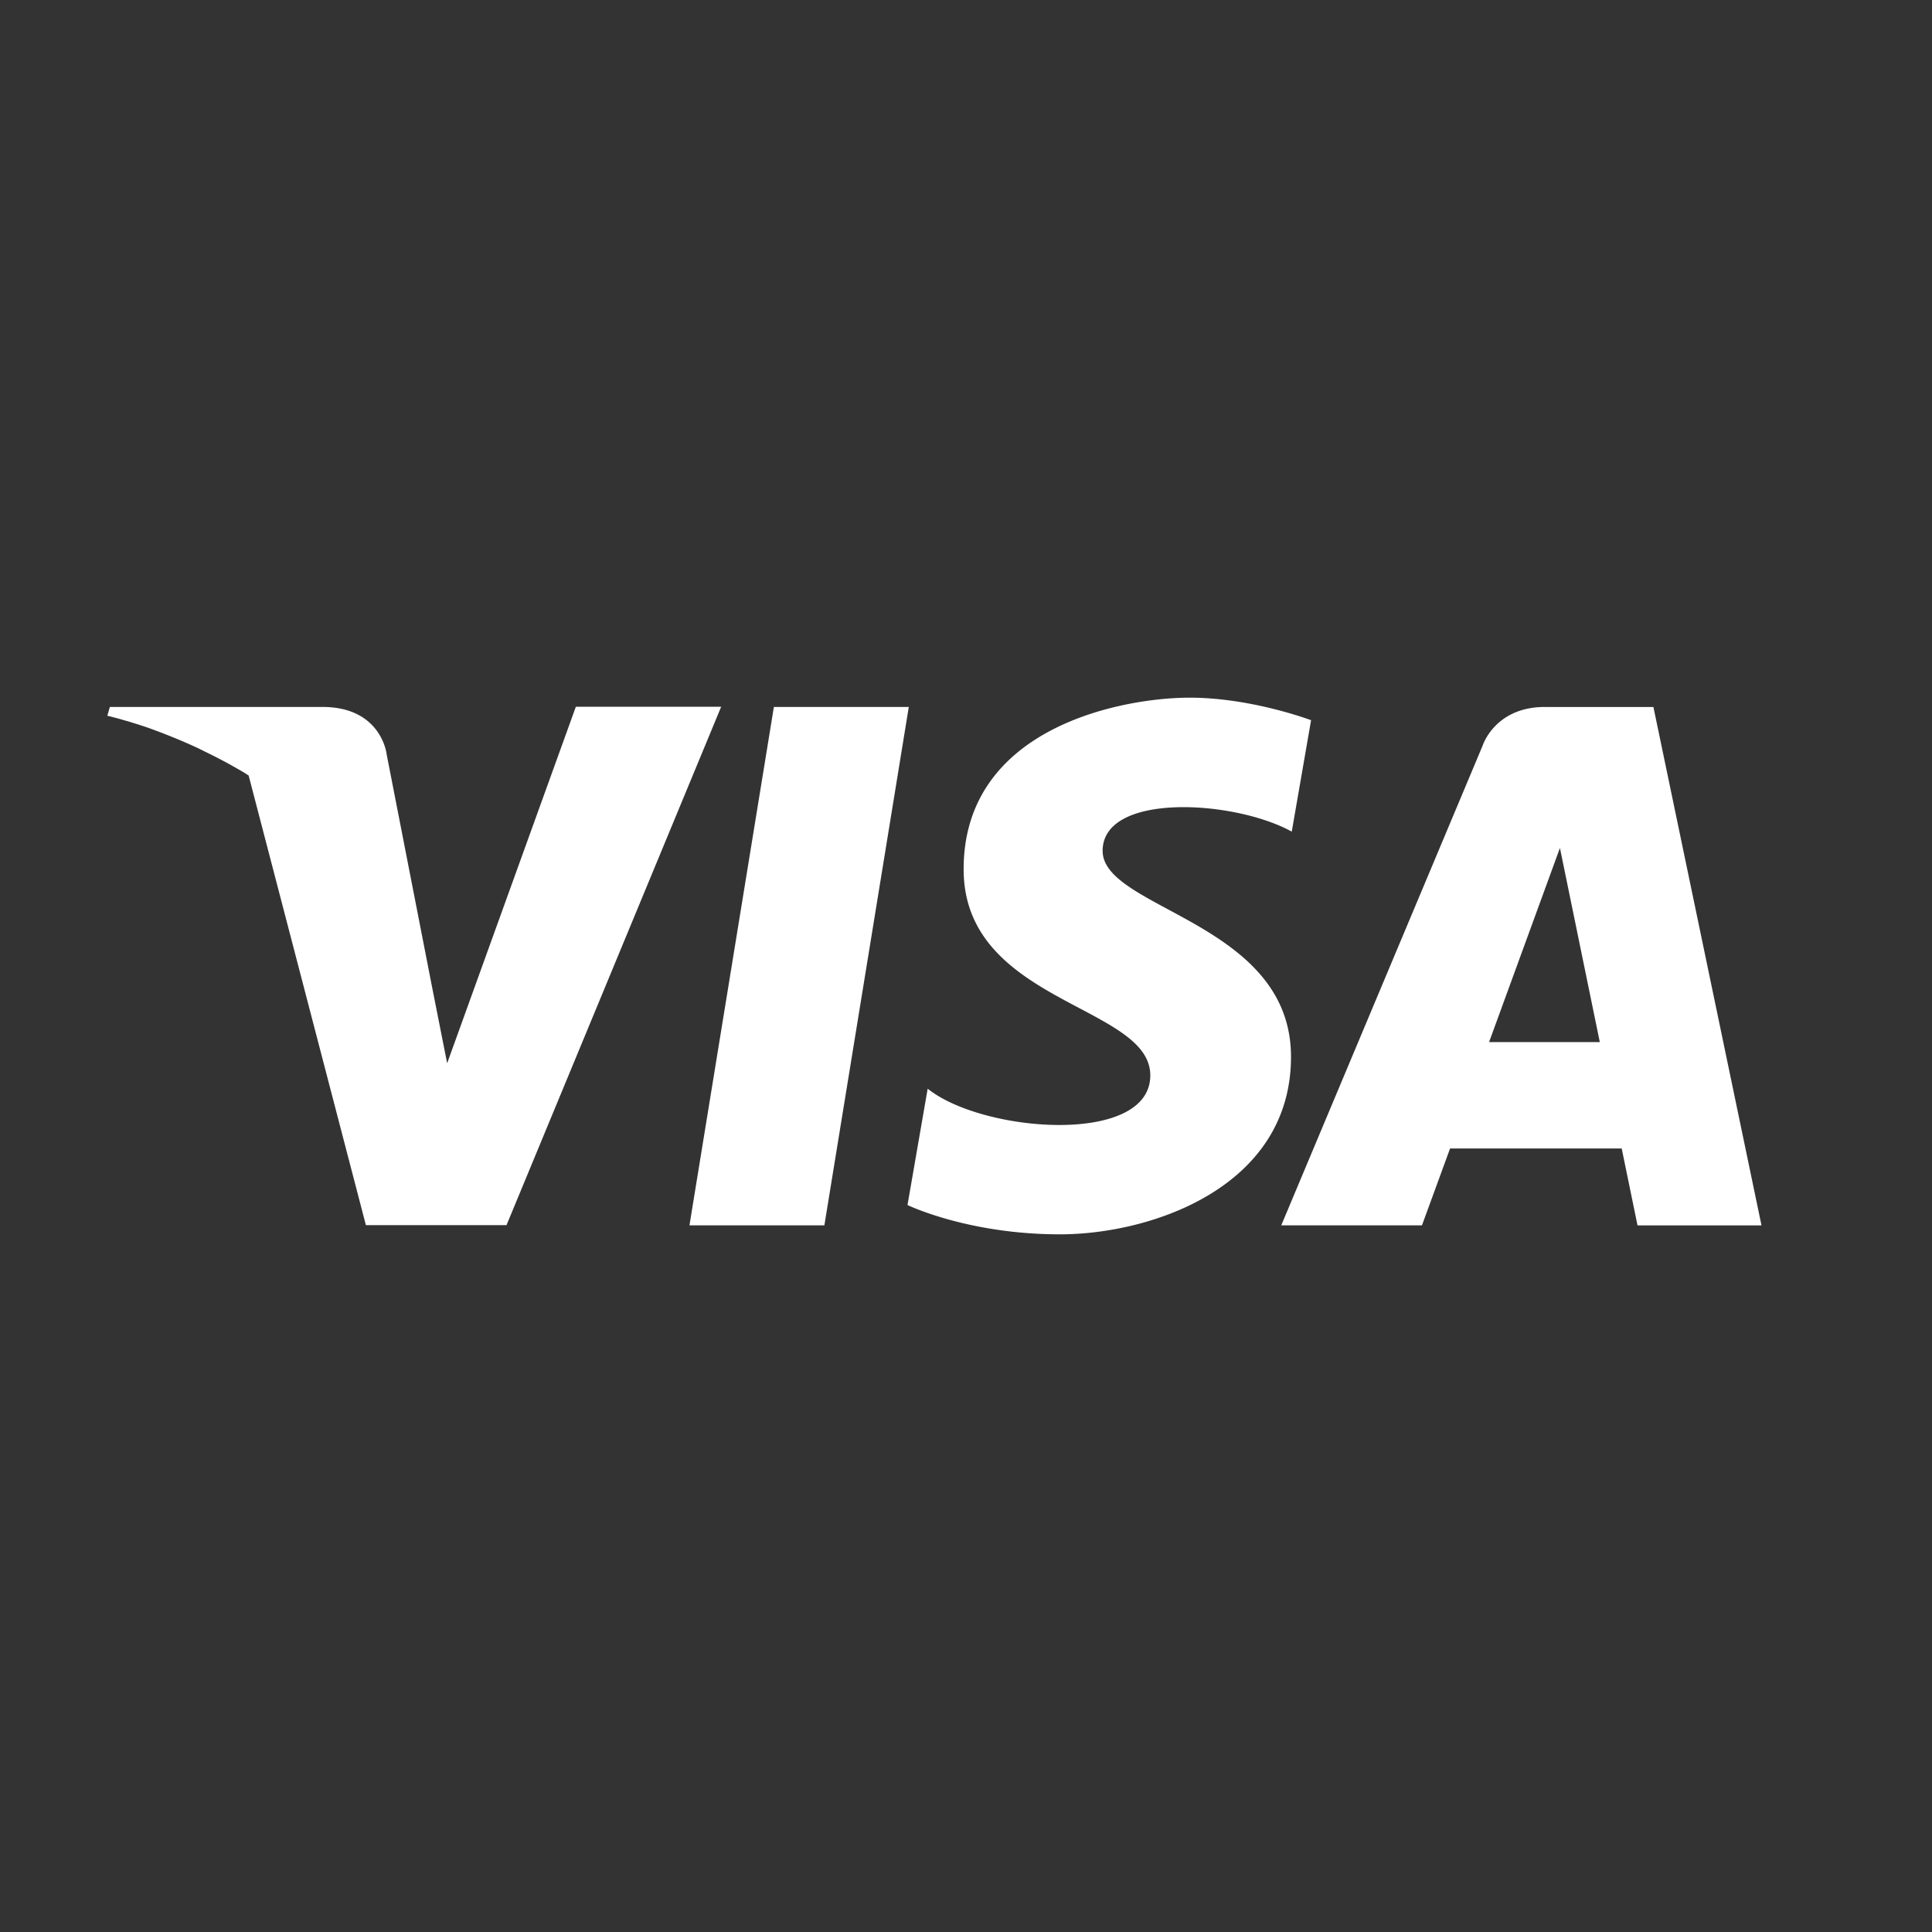 <svg xmlns="http://www.w3.org/2000/svg" width="36" height="36" viewBox="0 0 36 36"><rect x="0" y="0" width="36" height="36" fill="#333333" stroke="none"/><g fill="none" fill-rule="evenodd"><path d="M0 0h36v36H0z"/><path fill="#FFF" d="M12.847 22.833h2.514l1.573-9.66H14.42l-1.573 9.66zm15.94-9.66c-.934 0-1.16.72-1.16.72l-3.753 8.94h2.622l.524-1.433h3.198l.295 1.434h2.31l-2.014-9.66h-2.023zm-1.04 6.244l1.32-3.616.743 3.617h-2.064zm-10.46.87c1.03.825 4.15 1.06 4.147-.25 0-1.313-3.478-1.343-3.478-3.84 0-2.65 2.964-3.197 4.212-3.197 1.154 0 2.262.42 2.262.42l-.36 2.076c-1.076-.594-3.524-.734-3.524.358 0 1.093 3.51 1.326 3.51 3.838 0 2.42-2.59 3.308-4.306 3.308-1.716 0-2.84-.546-2.84-.546l.376-2.168zM7.202 14.042l.847 4.34.283 1.43 2.398-6.643h2.708l-4 9.66h-2.62L4.633 14.45c-.048-.03-.098-.064-.147-.09-.08-.047-.158-.09-.236-.134a9.81 9.81 0 0 0-.364-.188l-.206-.102a11.285 11.285 0 0 0-.94-.382l-.15-.05-.21-.065c-.04-.01-.08-.022-.113-.032-.057-.017-.11-.03-.147-.04l-.053-.014L2 13.337l.047-.164H6.01c1.09 0 1.193.87 1.193.87z"/></g></svg>